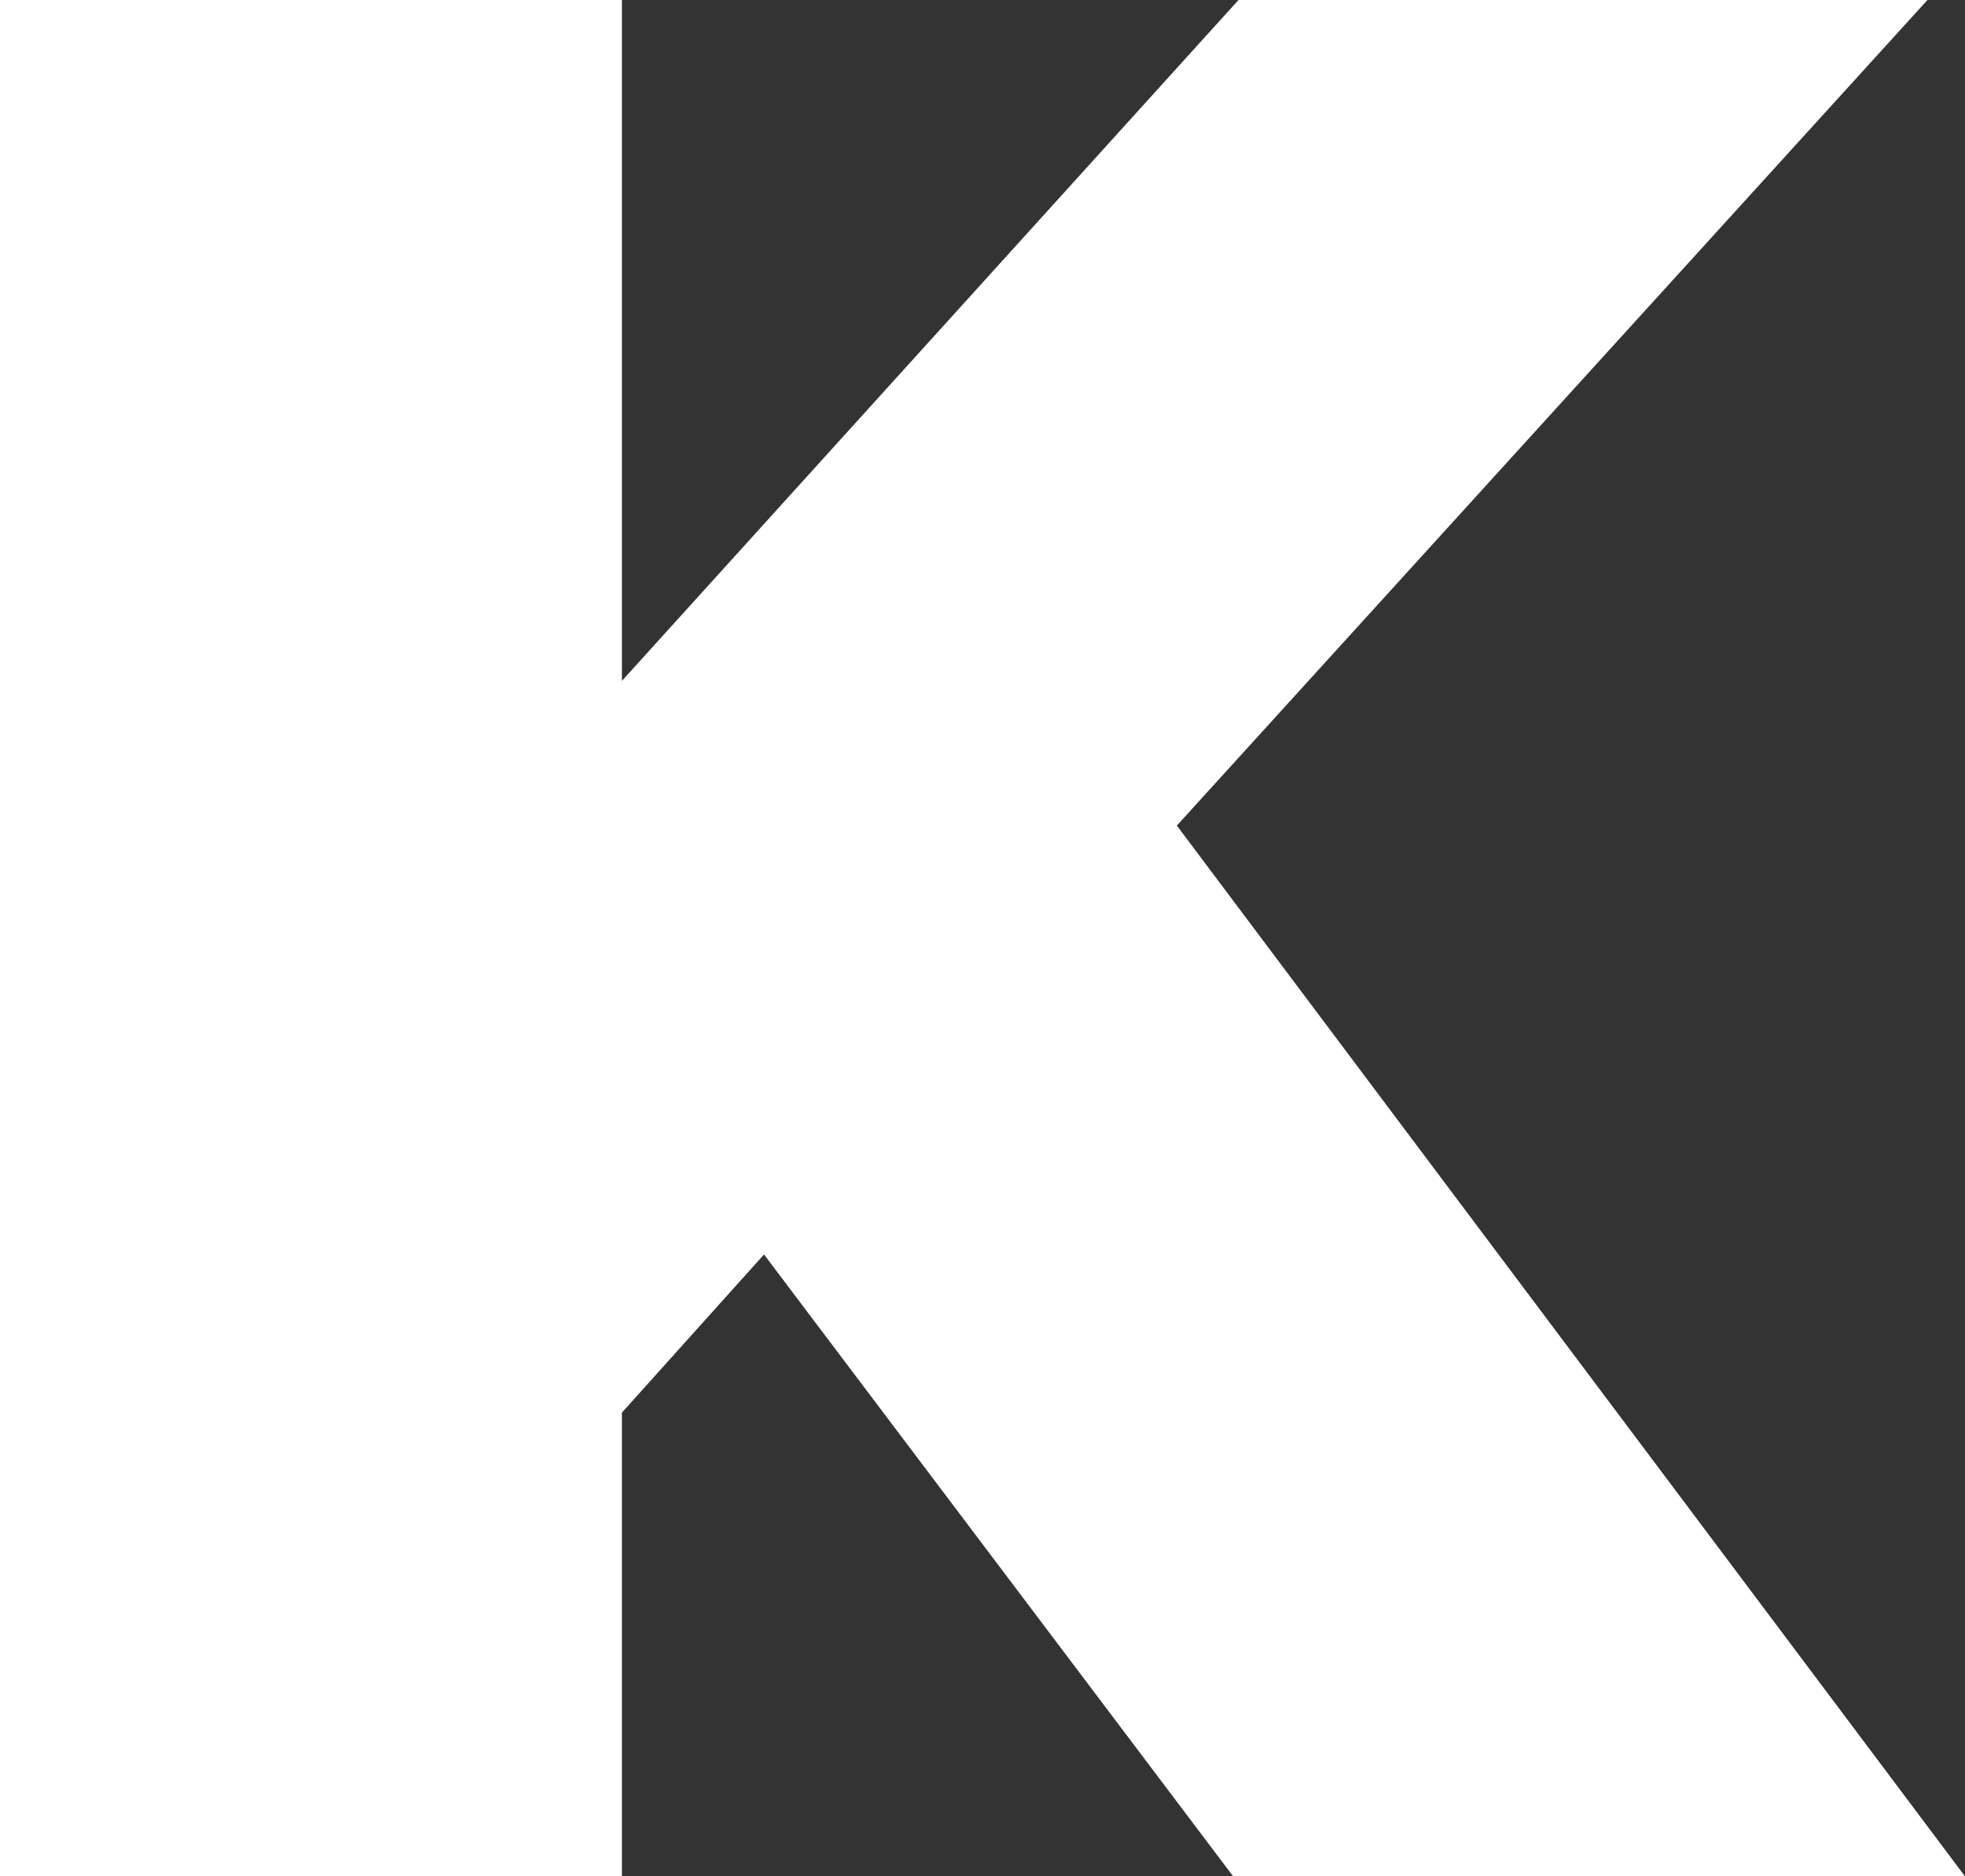 <svg 
          width="46.784" 
          height="44.678" fill="none" 
          xmlns="http://www.w3.org/2000/svg">
          <rect width="100%" height="100%" fill="#333333" stroke="none"/>
          <path d="M 18.19 29.87 L 14.807 33.636 L 14.807 44.678 L 0 44.678 L 0 0 L 14.807 0 L 14.807 16.212 L 29.487 0 L 45.89 0 L 28.019 19.658 L 46.784 44.678 L 29.36 44.678 L 18.19 29.87 Z" fill="rgb(255,255,255)"/>
        </svg>